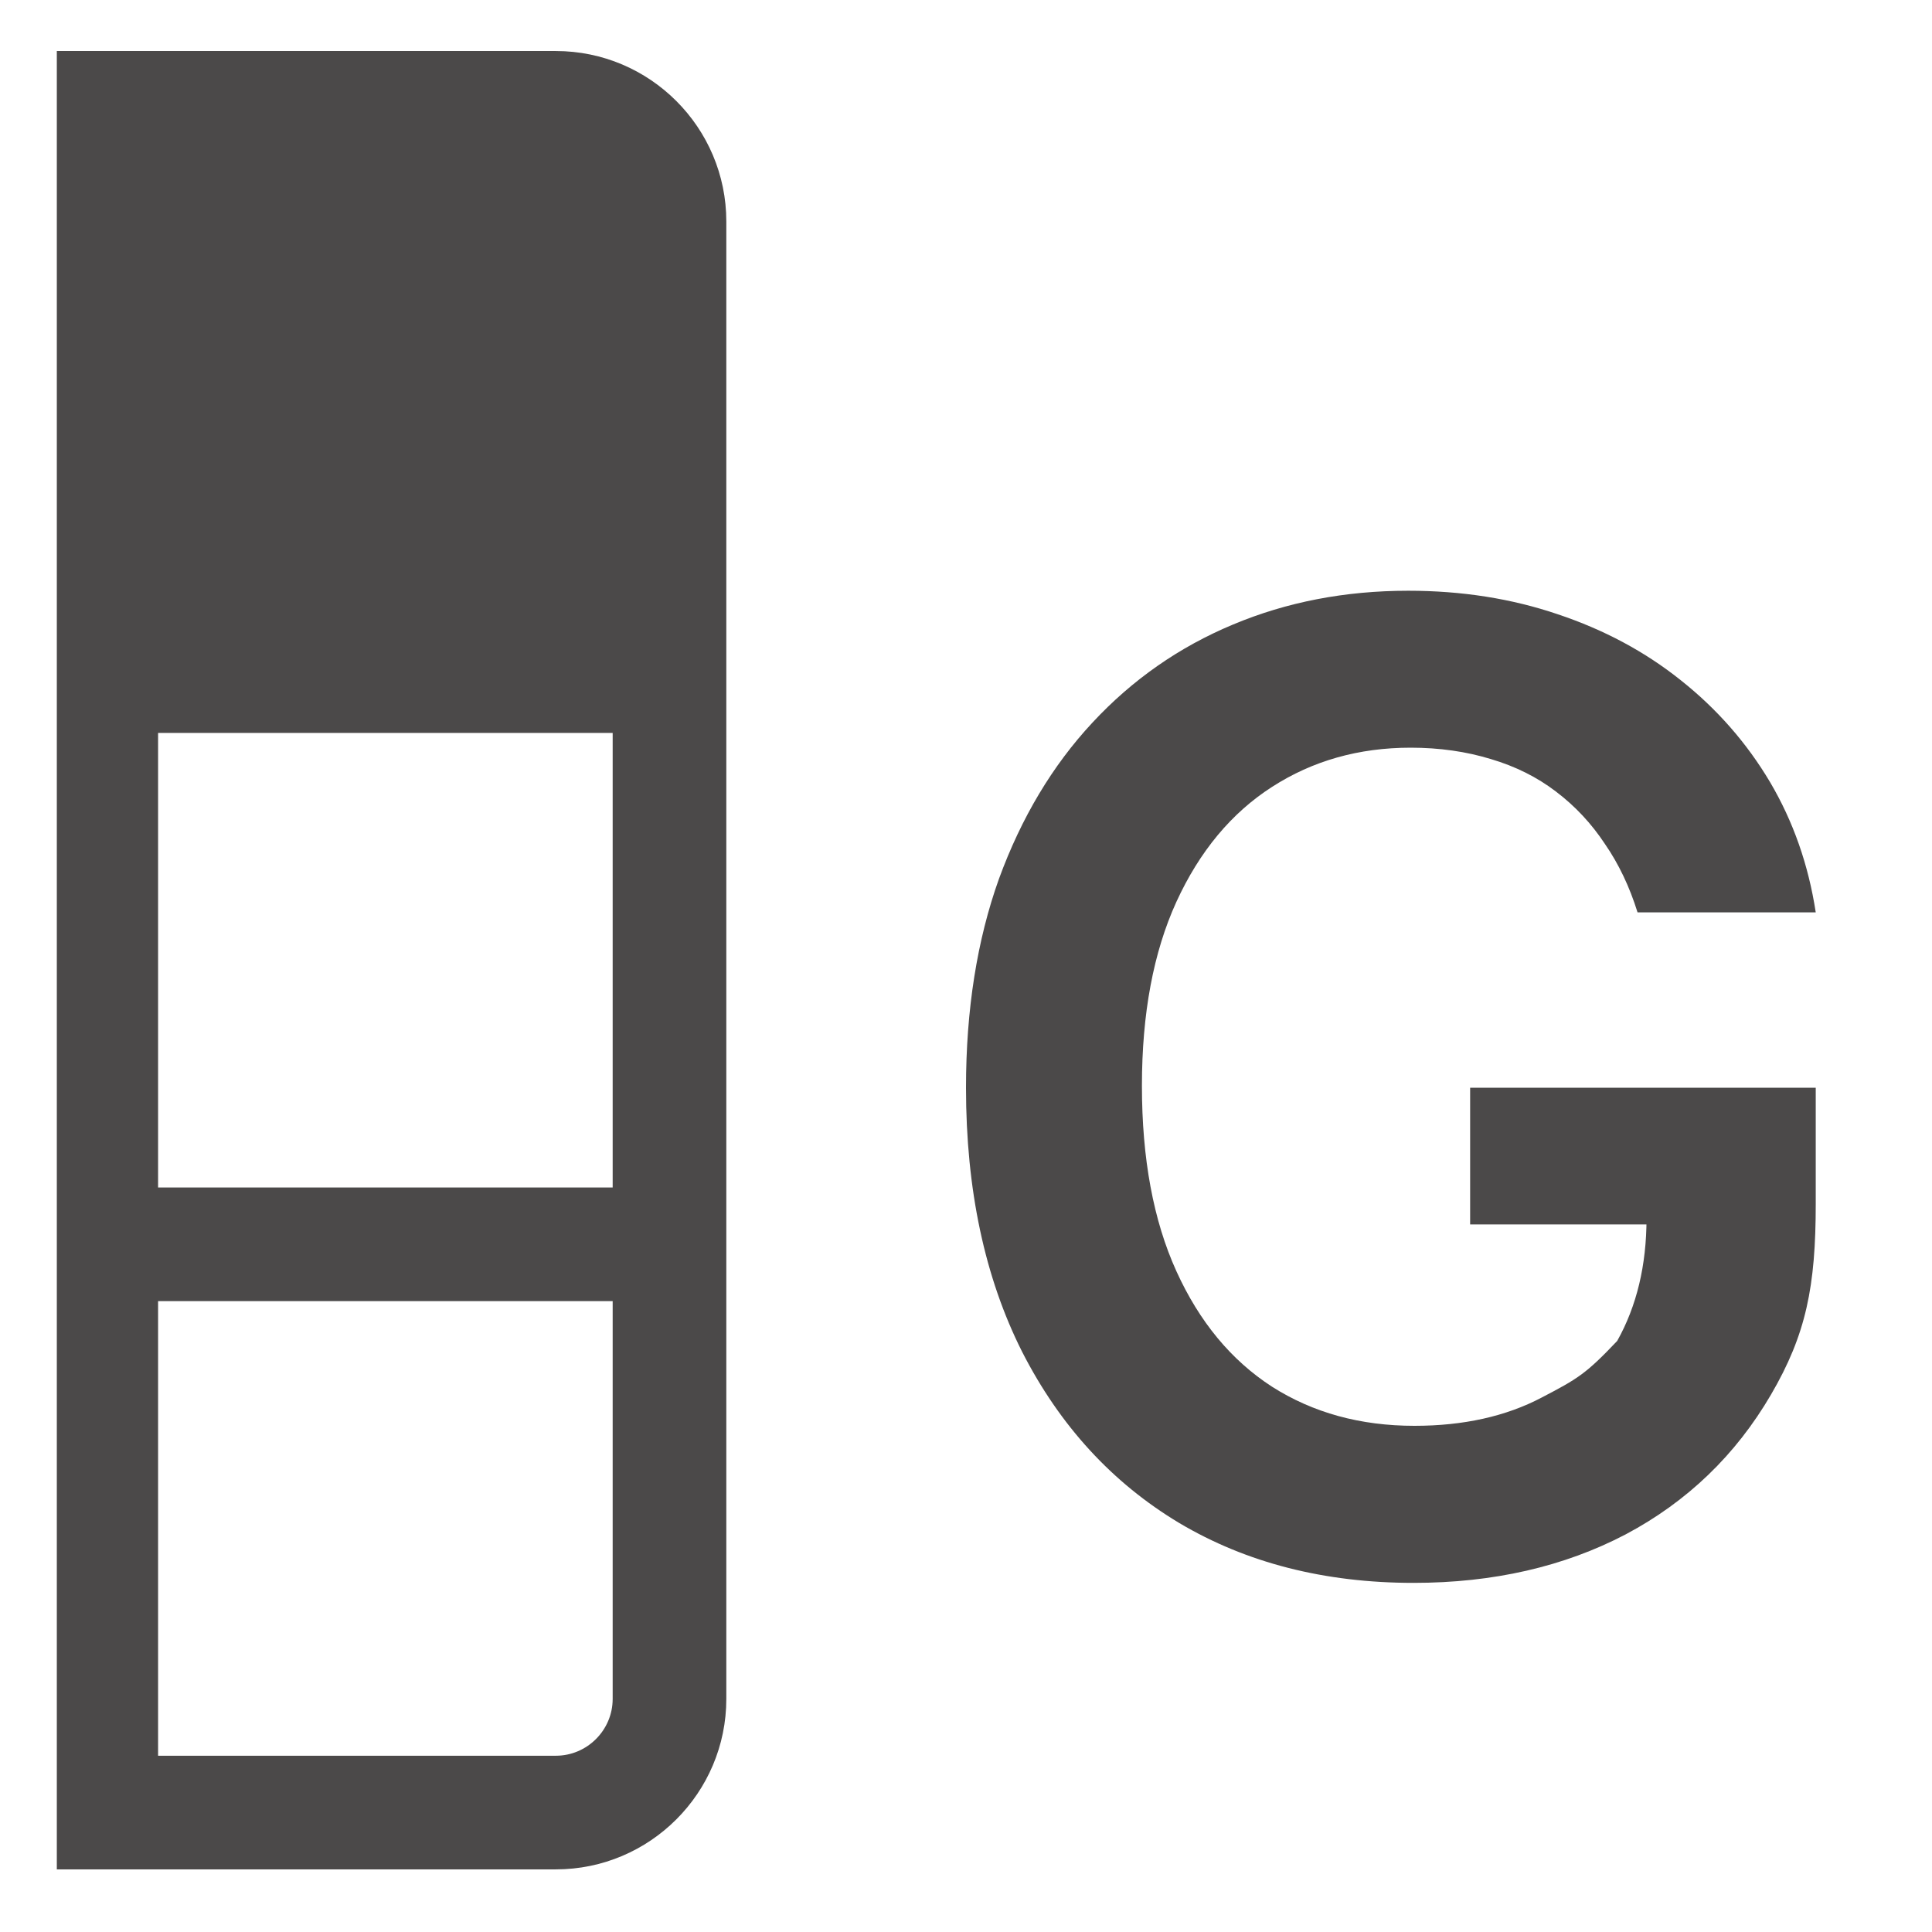 <svg width="17" height="17" viewBox="0 0 17 17" fill="none" xmlns="http://www.w3.org/2000/svg">
<g clip-path="url(#clip0_358_1352)">
<path fill-rule="evenodd" clip-rule="evenodd" d="M4.891 0.449C5.718 0.449 6.391 1.122 6.391 1.949V14.949C6.391 15.776 5.718 16.449 4.891 16.449H-8.109C-8.936 16.449 -9.609 15.776 -9.609 14.949V1.949C-9.609 1.122 -8.936 0.449 -8.109 0.449H4.891ZM1.391 10.449H5.391V6.449H1.391V10.449ZM5.391 14.949V11.449H1.391V15.449H4.891C5.166 15.449 5.391 15.224 5.391 14.949ZM-3.609 10.449H0.391V6.449H-3.609V10.449ZM-3.609 15.449H0.391V11.449H-3.609V15.449ZM-8.609 10.449H-4.609V6.449H-8.609V10.449ZM-4.609 15.449V11.449H-8.609V14.949C-8.609 15.224 -8.384 15.449 -8.109 15.449H-4.609Z" fill="#4B4949"/>
<path d="M14.409 8.028C14.339 7.803 14.244 7.603 14.122 7.426C14.003 7.246 13.86 7.093 13.691 6.965C13.525 6.838 13.334 6.743 13.118 6.679C12.902 6.613 12.667 6.579 12.413 6.579C11.956 6.579 11.55 6.694 11.193 6.924C10.836 7.153 10.555 7.491 10.351 7.936C10.149 8.379 10.048 8.918 10.048 9.554C10.048 10.196 10.149 10.74 10.351 11.185C10.553 11.63 10.833 11.969 11.193 12.202C11.553 12.431 11.97 12.546 12.446 12.546C12.877 12.546 13.251 12.463 13.566 12.297C13.884 12.131 13.955 12.089 14.23 11.799C14.402 11.492 14.488 11.133 14.488 10.72L14.836 10.774H12.936V9.571H15.977V10.592C15.977 11.319 15.893 11.741 15.583 12.272C15.273 12.803 14.847 13.213 14.305 13.501C13.763 13.785 13.14 13.928 12.438 13.928C11.655 13.928 10.967 13.752 10.376 13.401C9.786 13.047 9.326 12.545 8.994 11.895C8.665 11.242 8.5 10.467 8.5 9.571C8.5 8.885 8.597 8.272 8.79 7.733C8.987 7.194 9.261 6.736 9.612 6.359C9.963 5.981 10.376 5.693 10.848 5.496C11.322 5.297 11.836 5.198 12.392 5.198C12.862 5.198 13.301 5.267 13.707 5.405C14.114 5.541 14.475 5.734 14.79 5.986C15.108 6.238 15.37 6.537 15.575 6.882C15.779 7.228 15.913 7.61 15.977 8.028H14.409Z" fill="#4B4949"/>
</g>
<defs>
<clipPath id="clip0_358_1352">
<rect width="16" height="16" fill="white" transform="translate(0.5 0.449)"/>
</clipPath>
</defs>
</svg>
